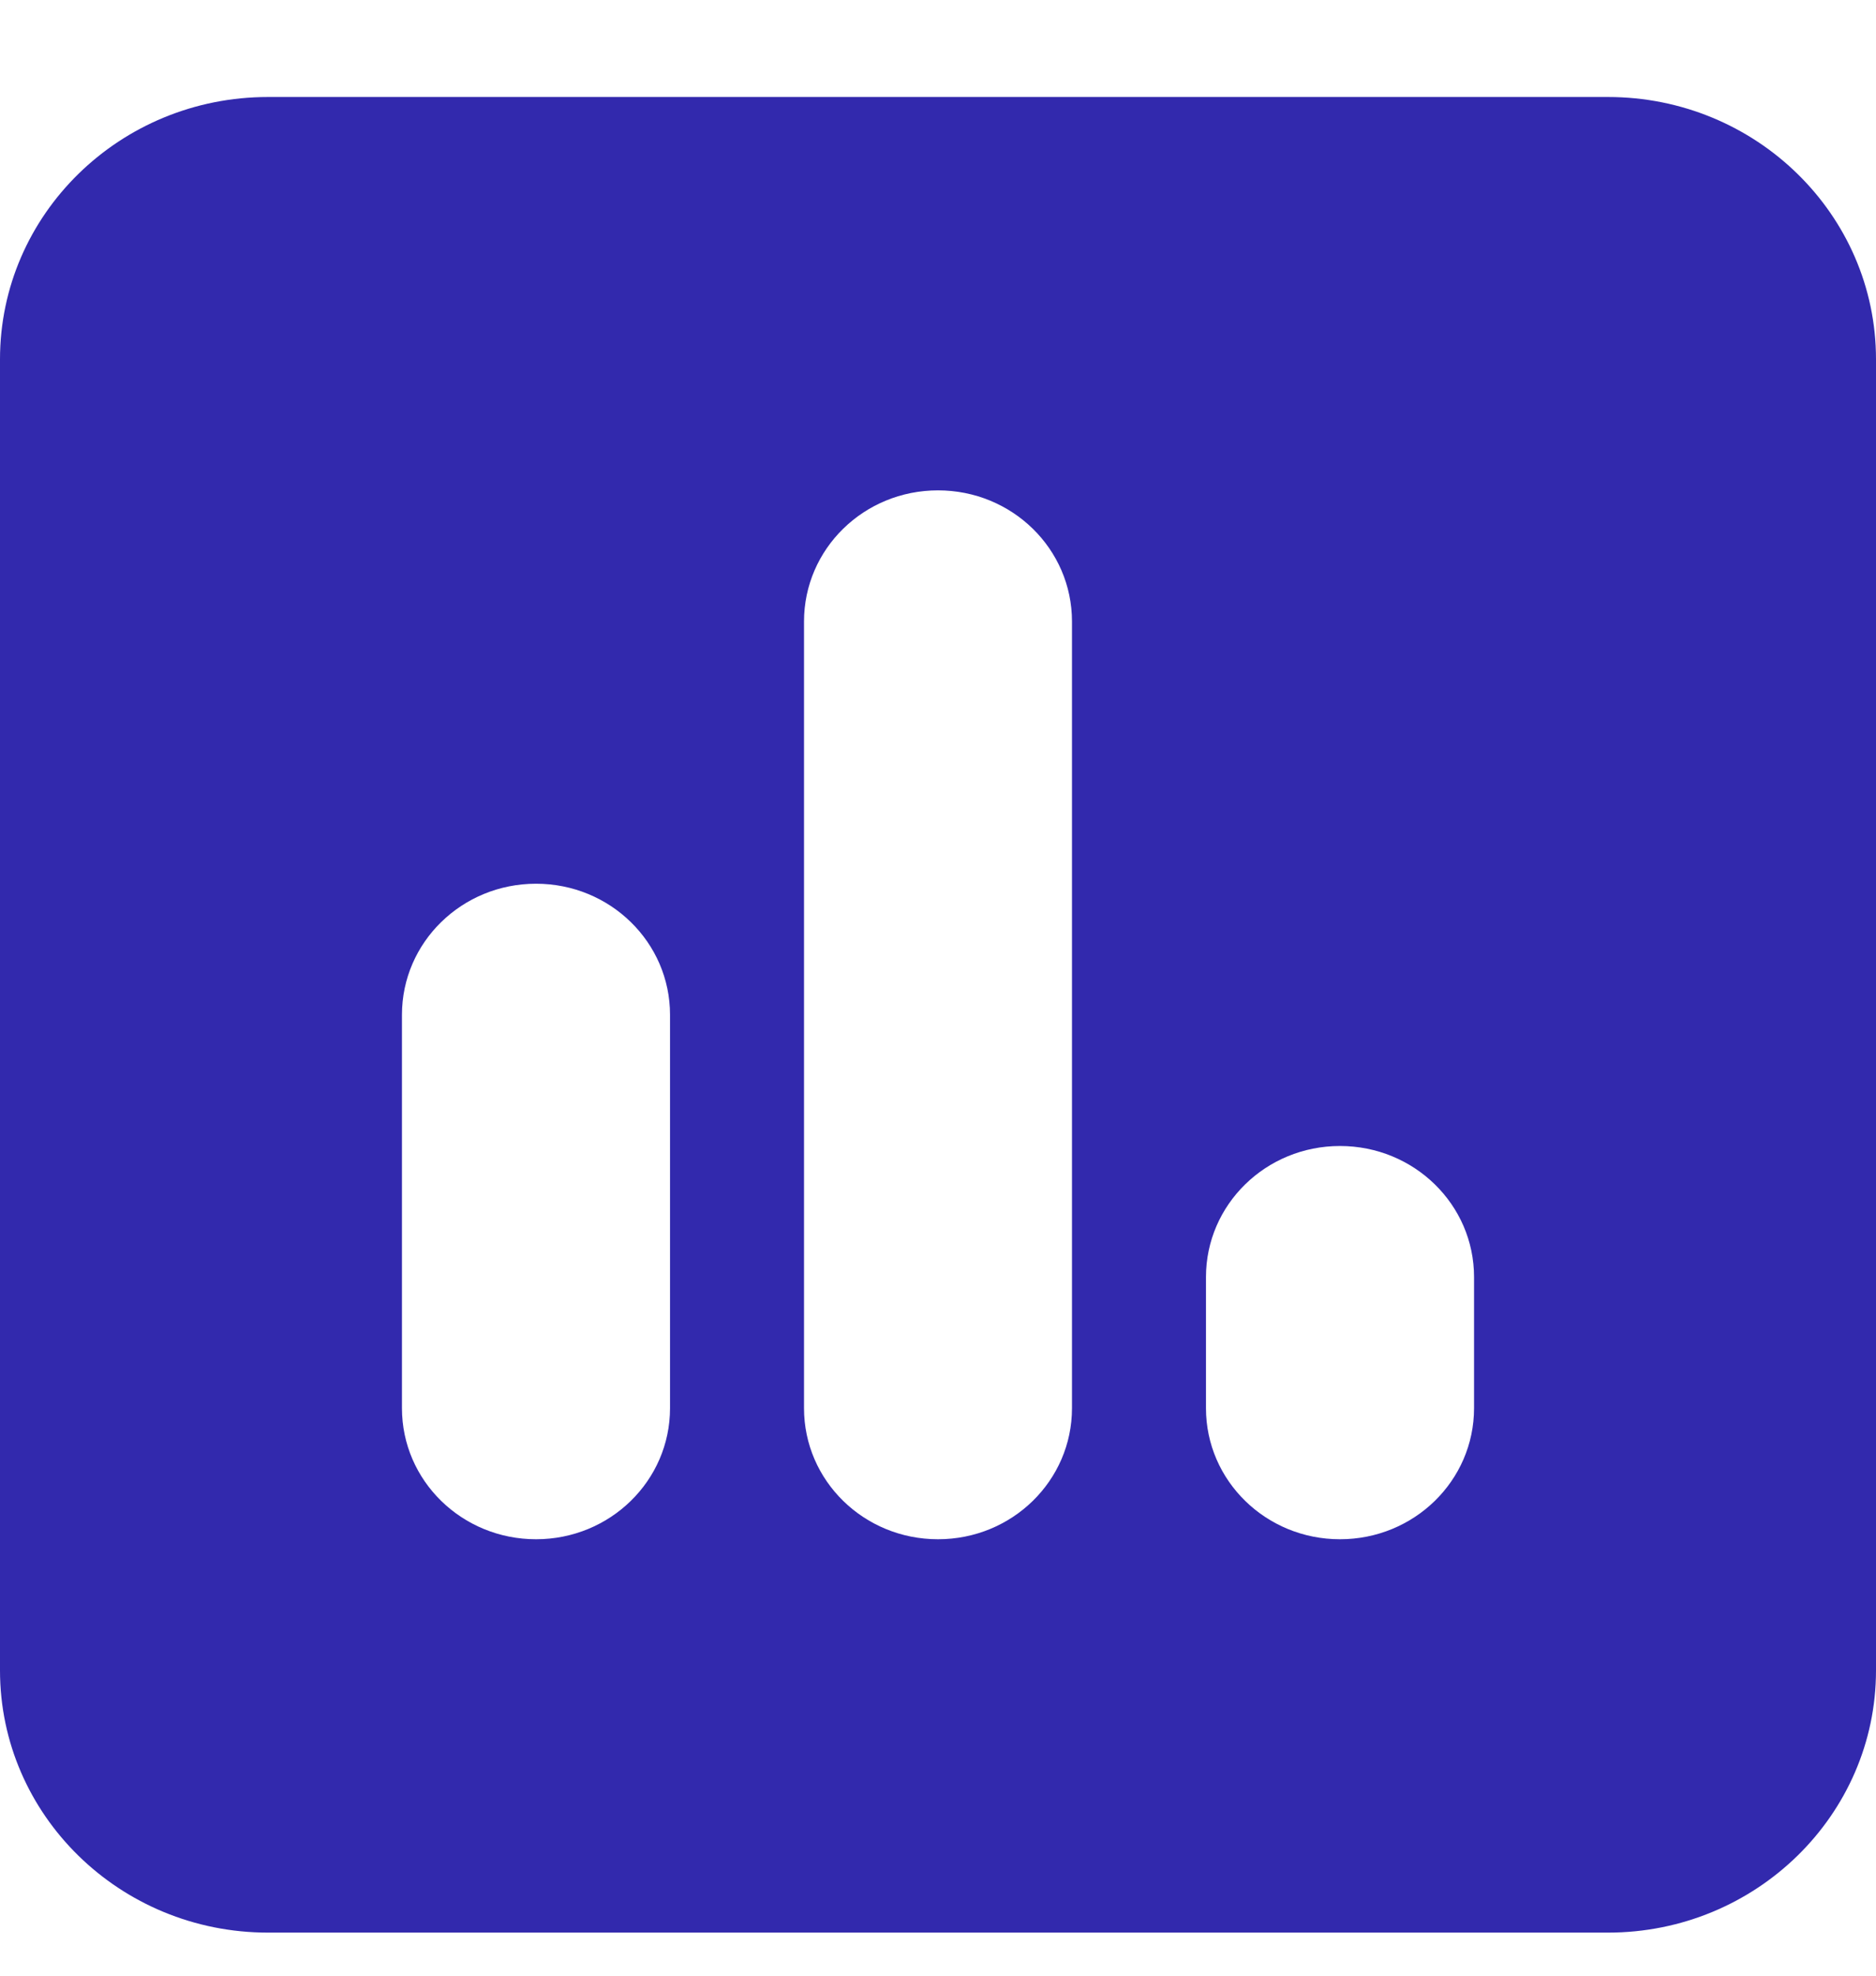 <svg width="19" height="20" viewBox="0 0 19 20" fill="none" xmlns="http://www.w3.org/2000/svg">
<path id="Vector" d="M16.286 0.982C17.783 0.982 19 2.171 19 3.637V16.91C19 18.374 17.783 19.564 16.286 19.564H2.714C1.215 19.564 0 18.374 0 16.91V3.637C0 2.171 1.215 0.982 2.714 0.982H16.286ZM5.429 8.946C4.678 8.946 4.071 9.539 4.071 10.273V14.255C4.071 14.989 4.678 15.582 5.429 15.582C6.179 15.582 6.786 14.989 6.786 14.255V10.273C6.786 9.539 6.179 8.946 5.429 8.946ZM8.143 14.255C8.143 14.989 8.749 15.582 9.5 15.582C10.251 15.582 10.857 14.989 10.857 14.255V6.292C10.857 5.557 10.251 4.964 9.5 4.964C8.749 4.964 8.143 5.557 8.143 6.292V14.255ZM13.571 11.601C12.821 11.601 12.214 12.194 12.214 12.928V14.255C12.214 14.989 12.821 15.582 13.571 15.582C14.322 15.582 14.929 14.989 14.929 14.255V12.928C14.929 12.194 14.322 11.601 13.571 11.601Z" fill="#3229AD"/>
</svg>
